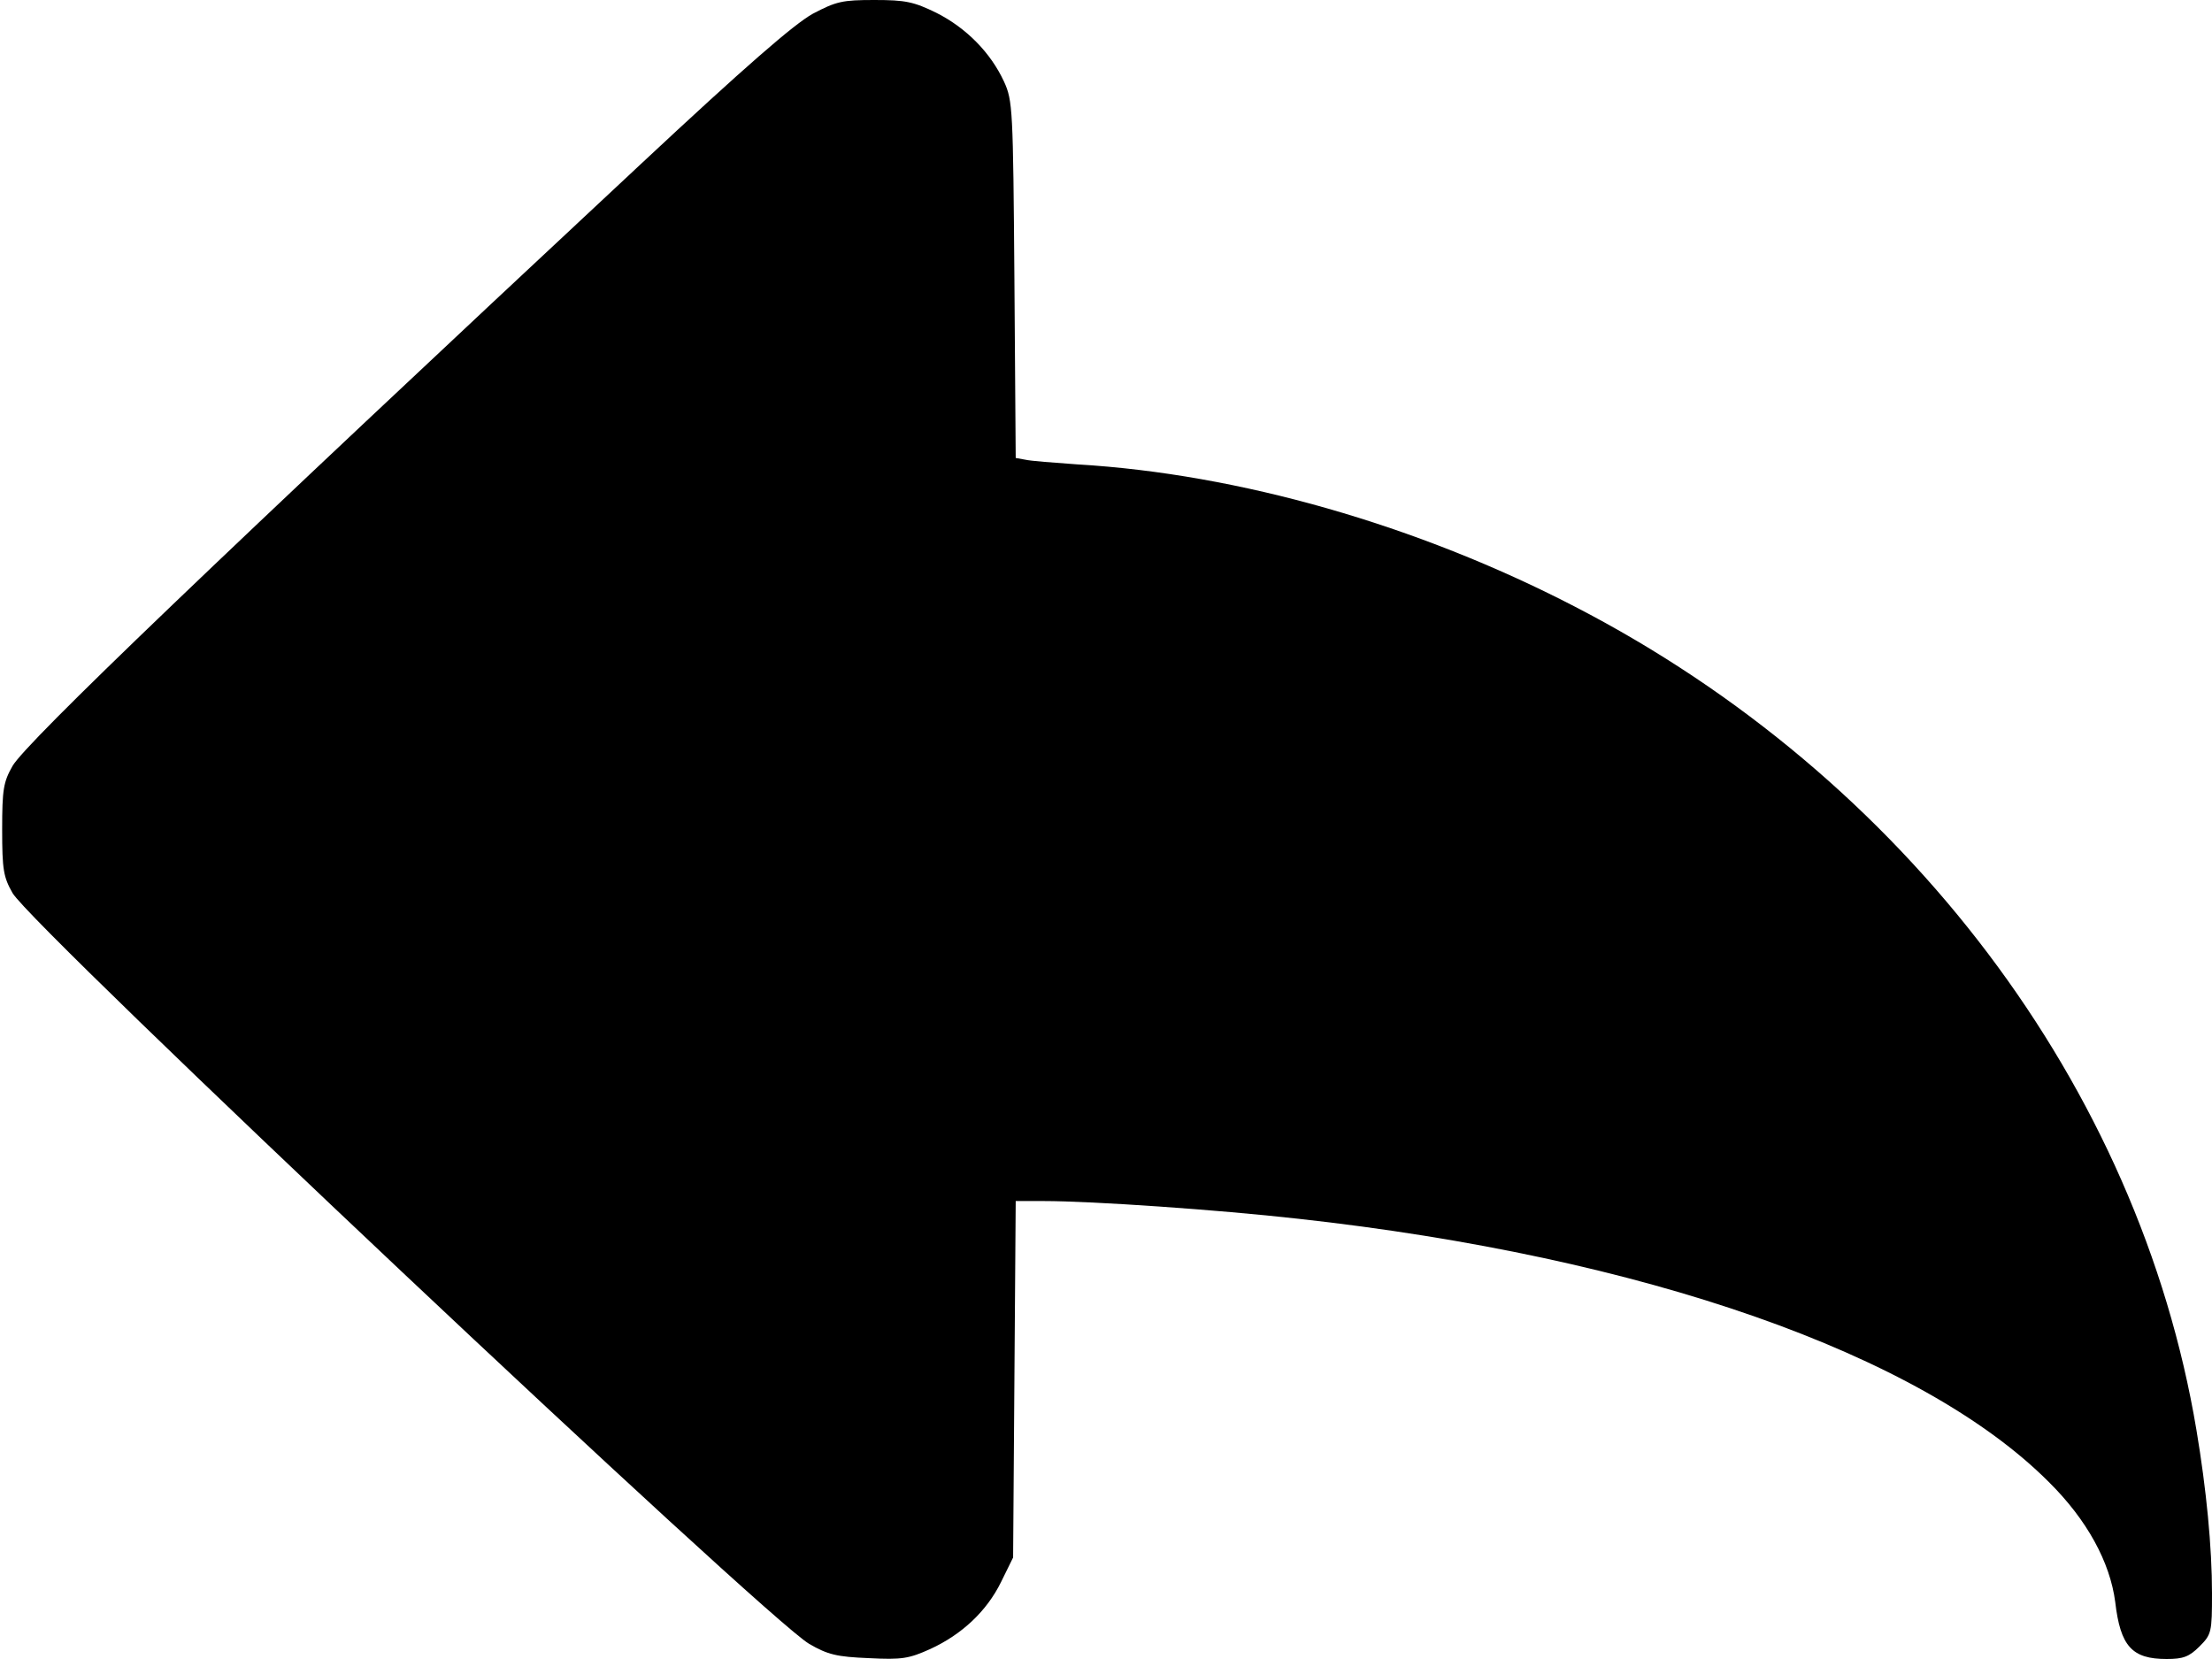 <svg xmlns="http://www.w3.org/2000/svg" viewBox="0 0 512 384">
    <g transform="translate(0,384) scale(0.1,-0.1)">
        <path d="M1881 3808 c-43 -24 -155 -121 -398 -348 -982 -916 -1423 -1339 -1454 -1393 -21 -37 -24 -54 -24 -147 0 -93 3 -110 24 -147 46 -80 1743 -1679 1844 -1738 43 -25 64 -30 138 -33 77 -4 93 -1 142 21 74 34 131 88 164 155 l28 57 3 413 3 412 65 0 c112 0 402 -20 589 -41 799 -88 1441 -313 1737 -609 89 -88 142 -186 154 -278 12 -103 39 -132 119 -132 38 0 52 5 76 29 28 28 29 33 29 123 0 107 -13 241 -36 378 -133 795 -674 1511 -1439 1906 -365 189 -778 307 -1150 329 -55 4 -110 8 -122 11 l-22 4 -3 413 c-3 396 -4 414 -24 458 -31 67 -87 124 -156 159 -53 26 -72 30 -144 30 -74 0 -88 -3 -143 -32z"/>
    </g>
</svg>
